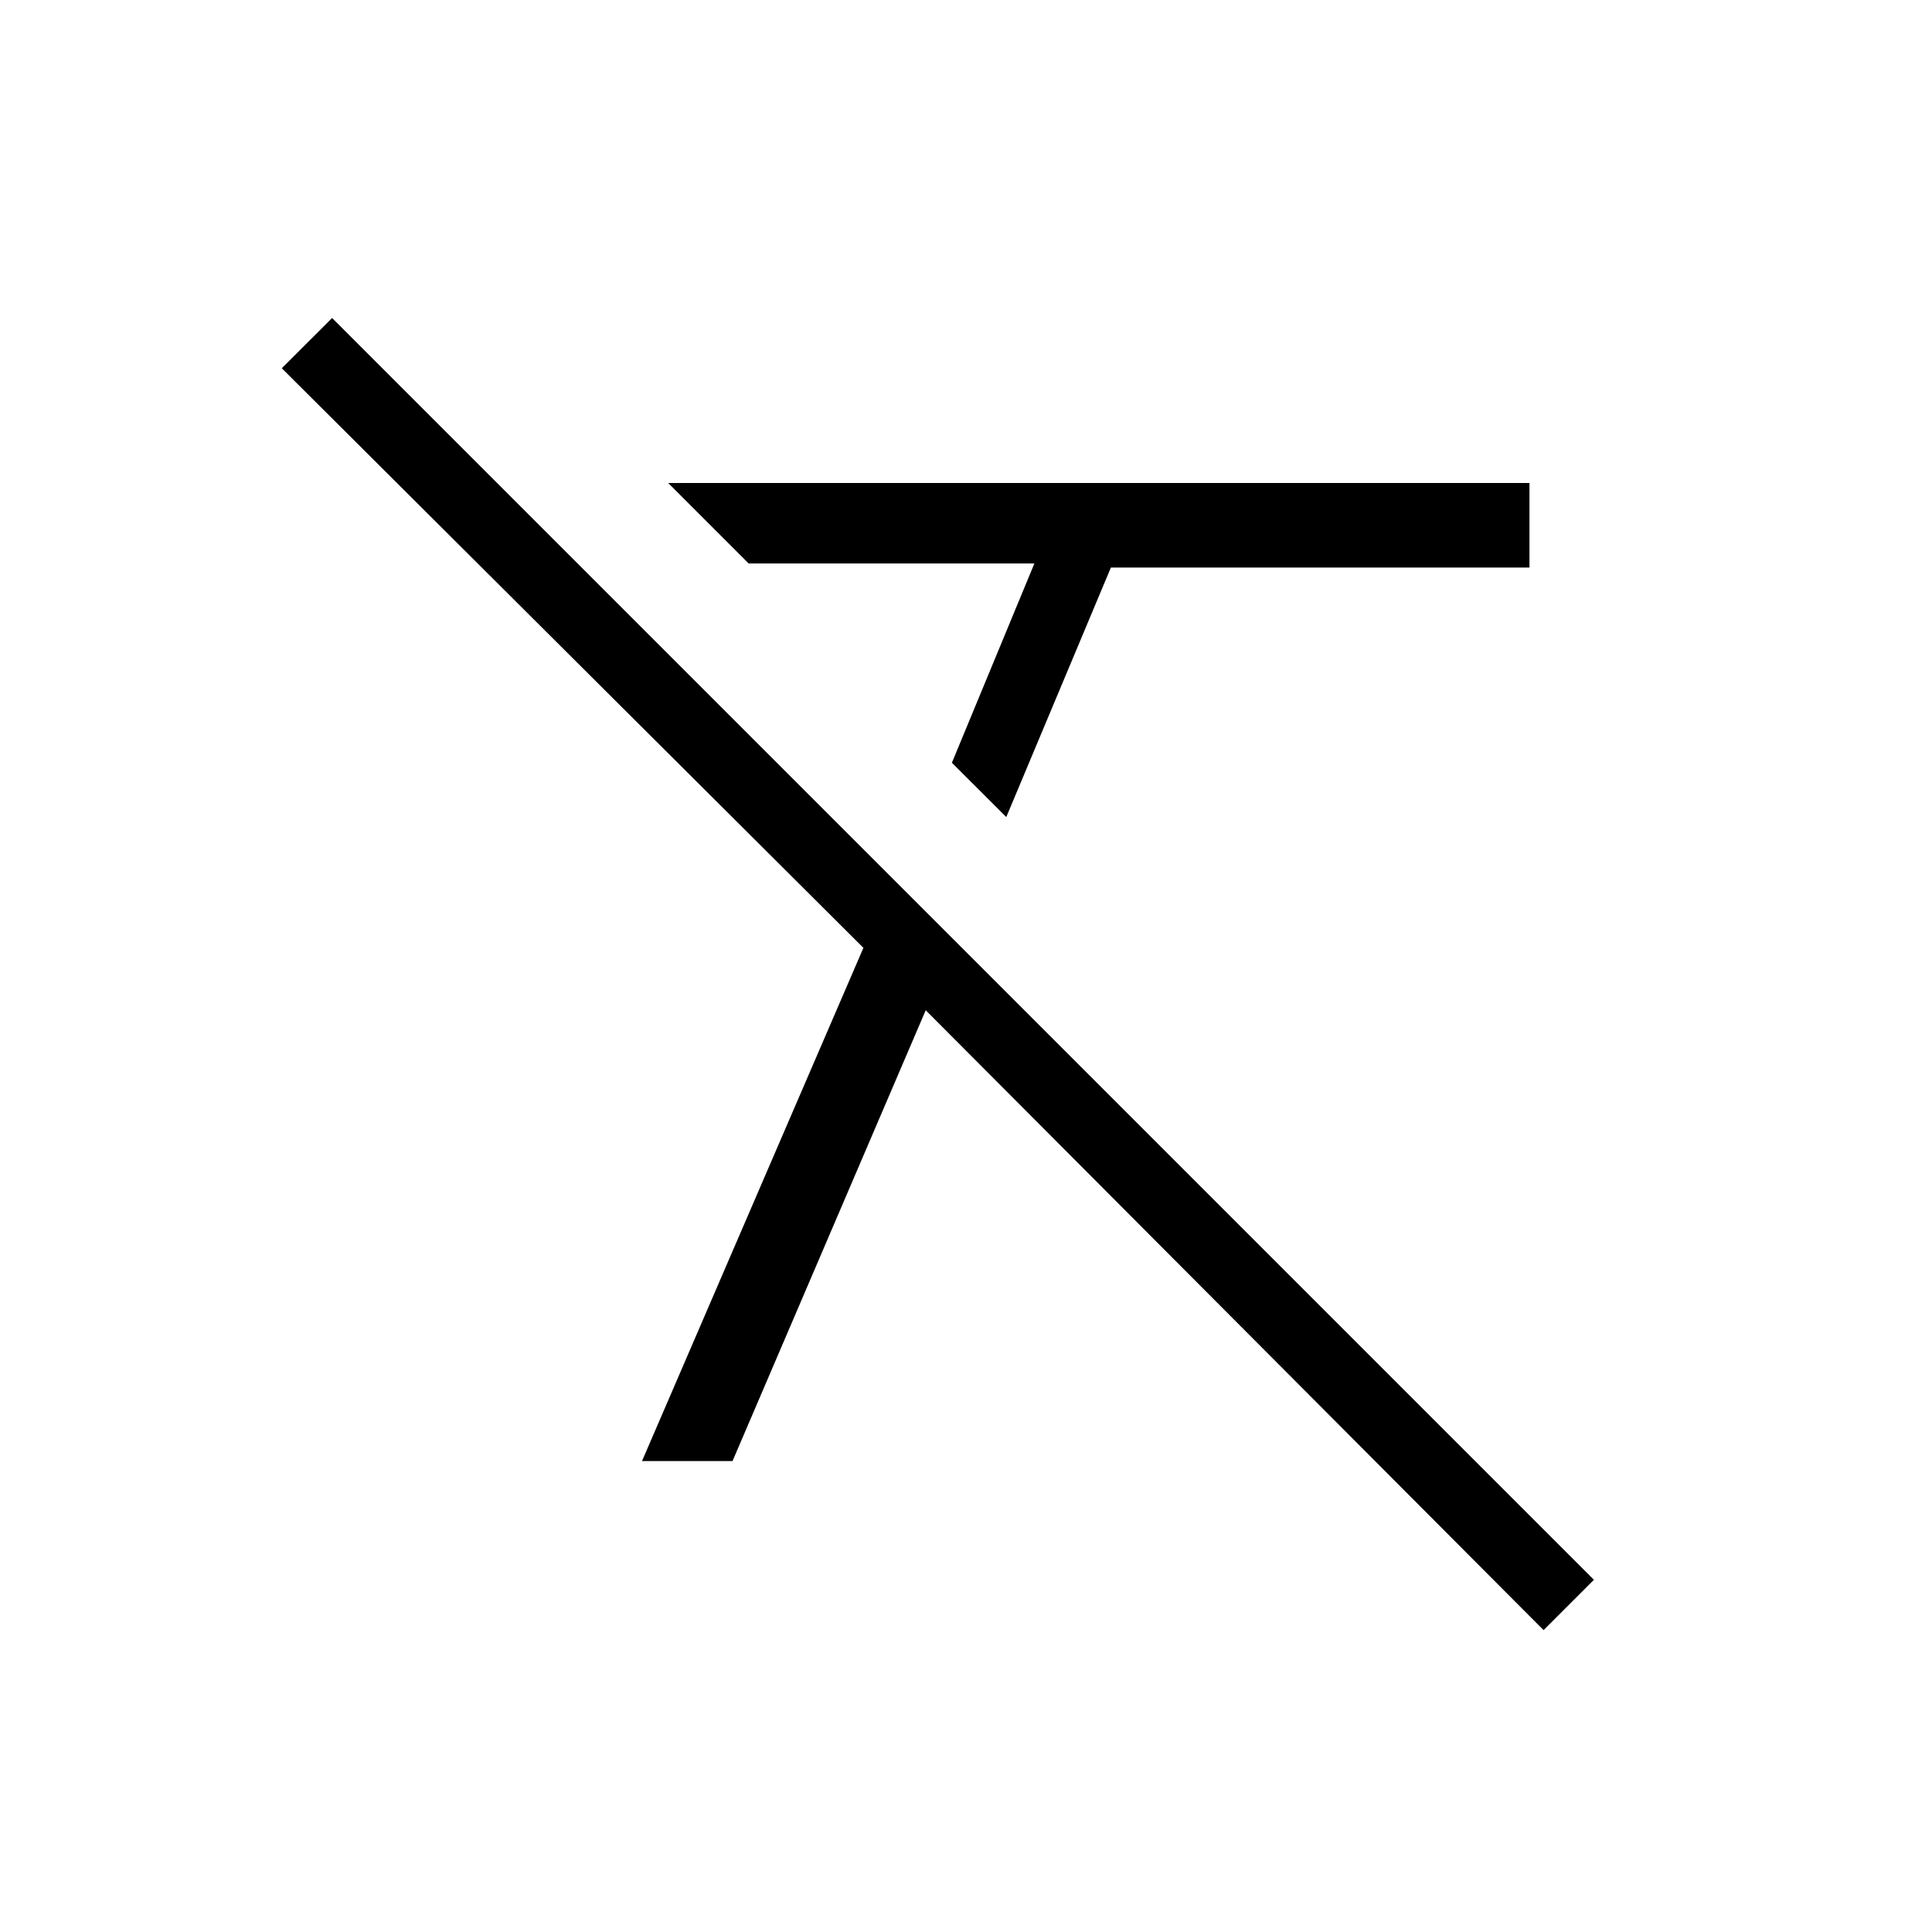 <svg xmlns="http://www.w3.org/2000/svg" height="20" width="20"><path d="m10.417 8.458-.563-.562.854-2.063H7.75L6.917 5h8.916v.875H11.5Zm5.562 8.417-6.396-6.417-2 4.667h-.937l2.292-5.313-6.021-6 .521-.52L16.5 16.354Z"/></svg>